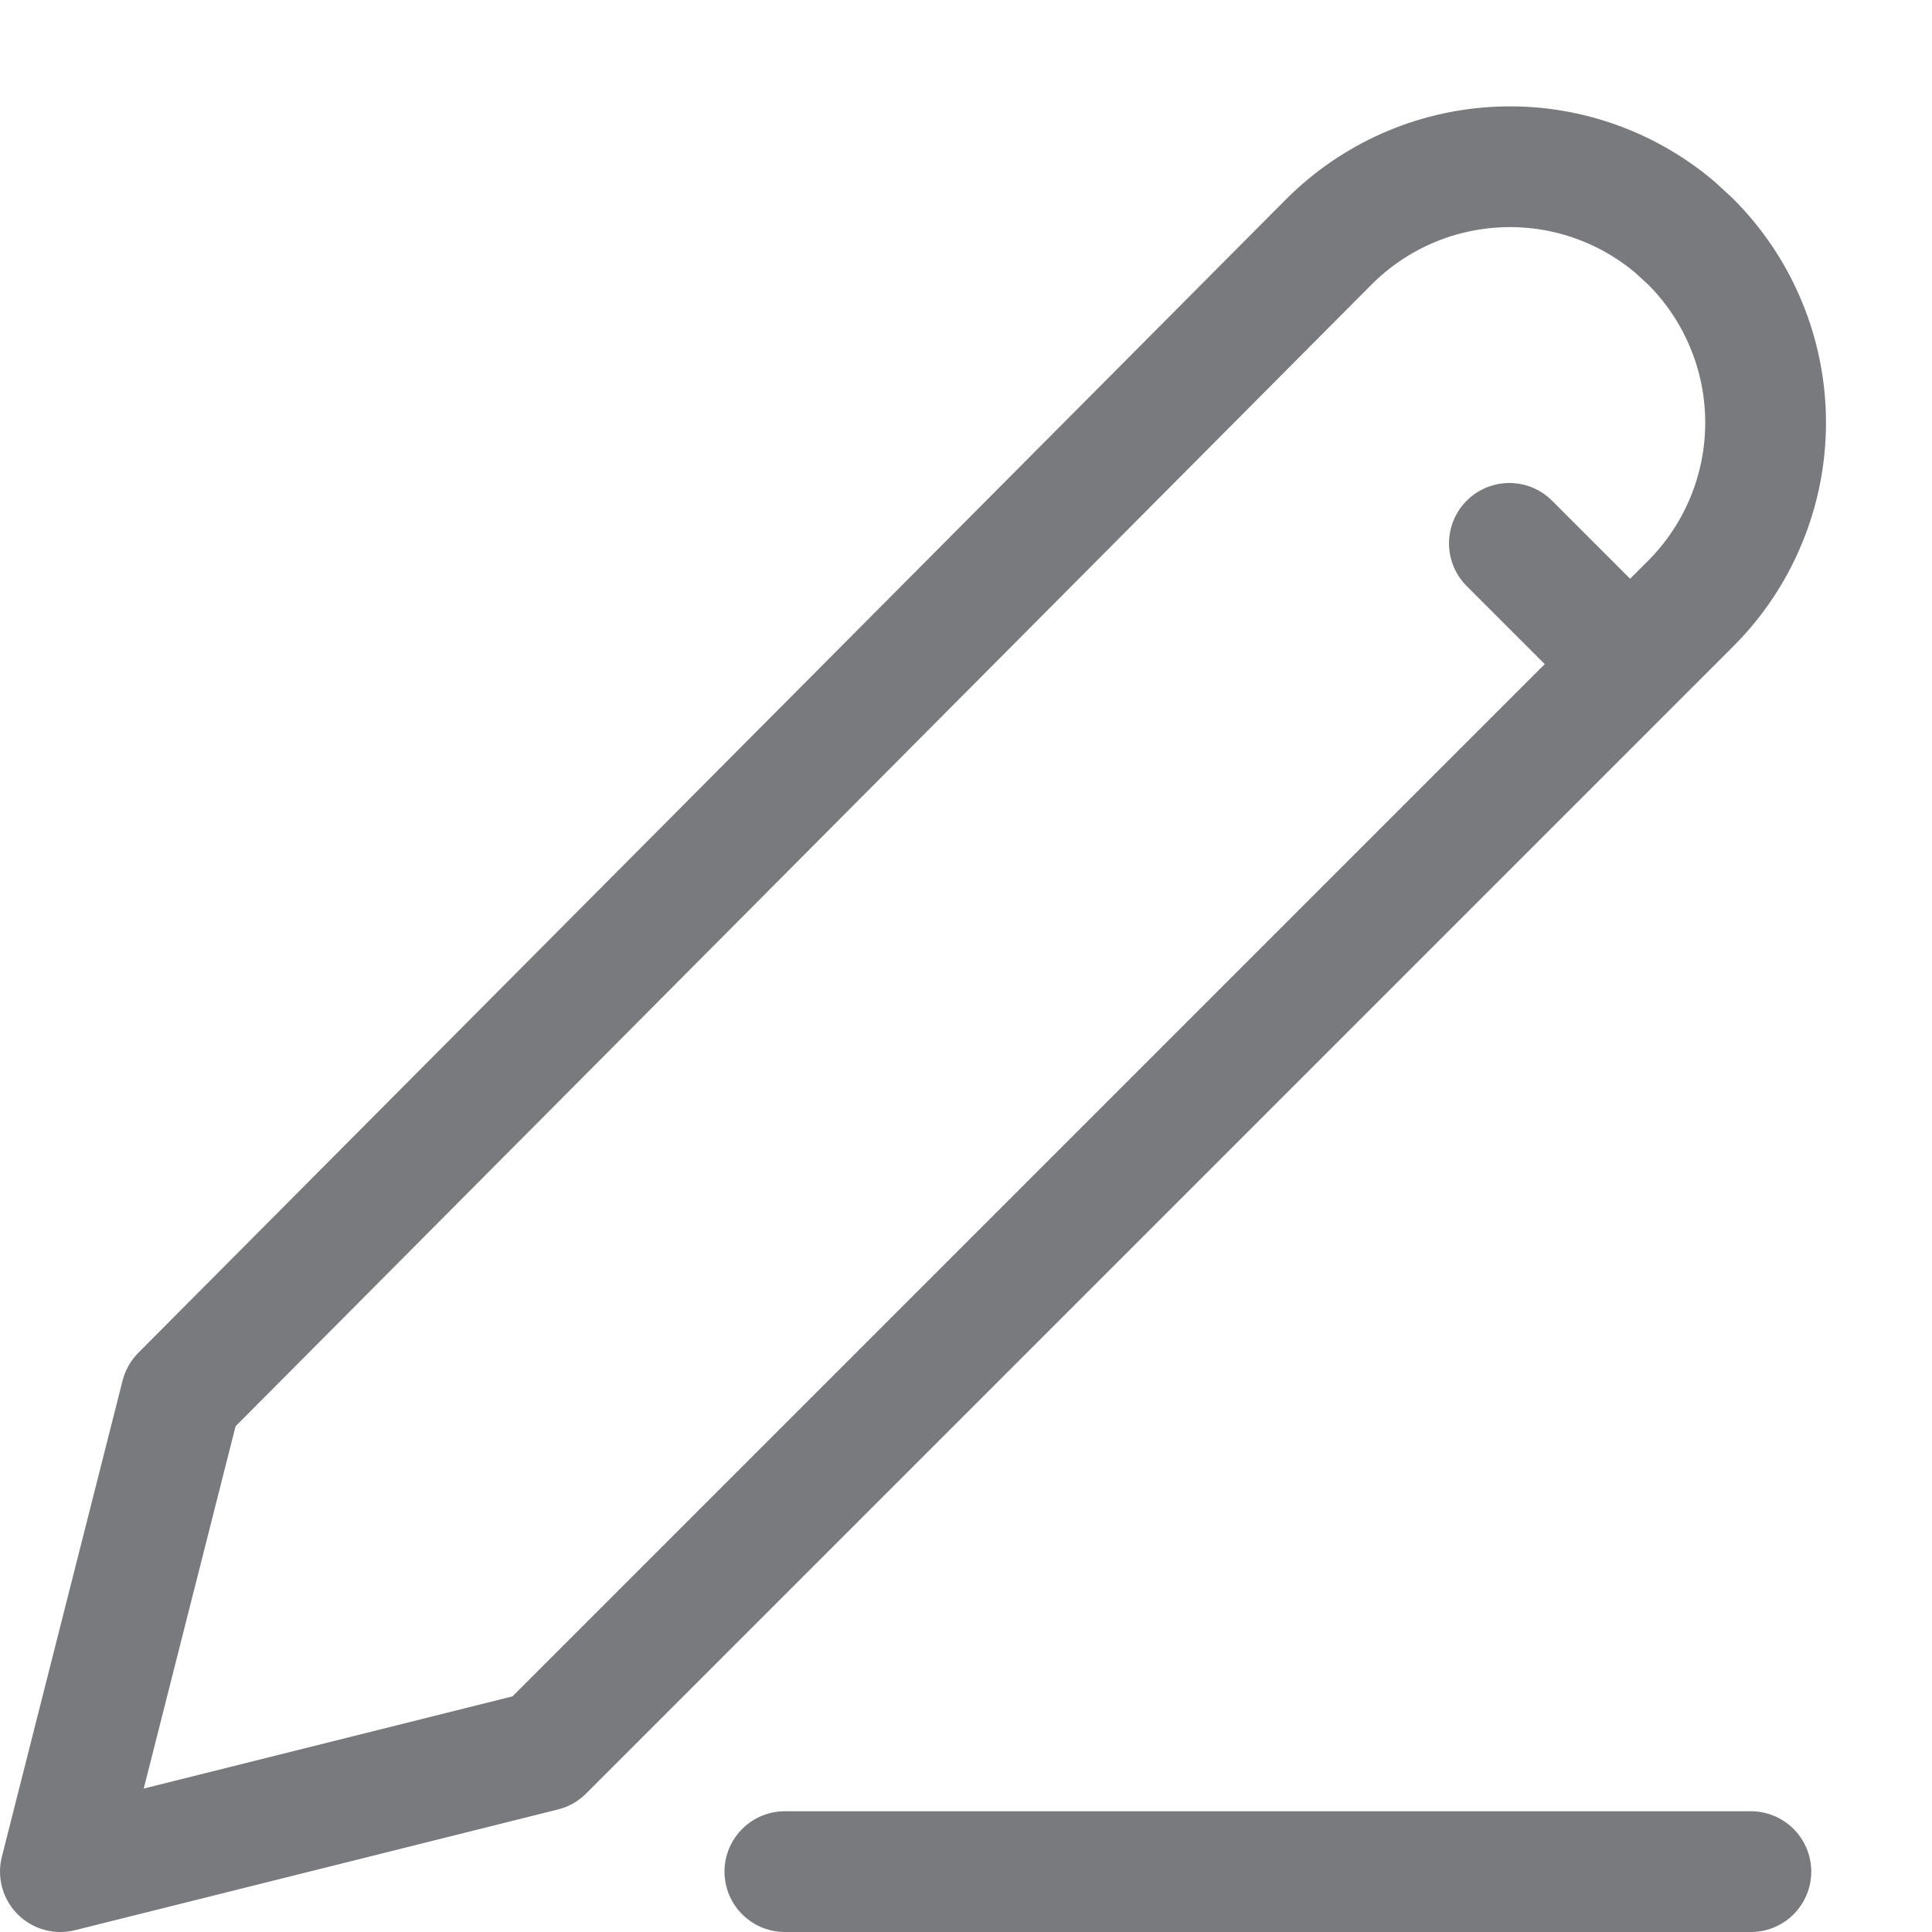 <svg width="16" height="16" viewBox="0 0 16 16" fill="none" xmlns="http://www.w3.org/2000/svg">
<path d="M6.5 15.5H14.5M12.5 4.5L13.5 5.5M14 2C14.197 2.197 14.354 2.431 14.46 2.688C14.567 2.945 14.622 3.221 14.622 3.5C14.622 3.779 14.567 4.055 14.46 4.312C14.354 4.569 14.197 4.803 14 5L4.5 14.5L0.5 15.5L1.5 11.556L11.004 2.004C11.379 1.628 11.881 1.406 12.412 1.383C12.942 1.359 13.462 1.537 13.868 1.879L14 2Z" stroke="#787A7E" stroke-linecap="round" stroke-linejoin="round"/>
</svg>
